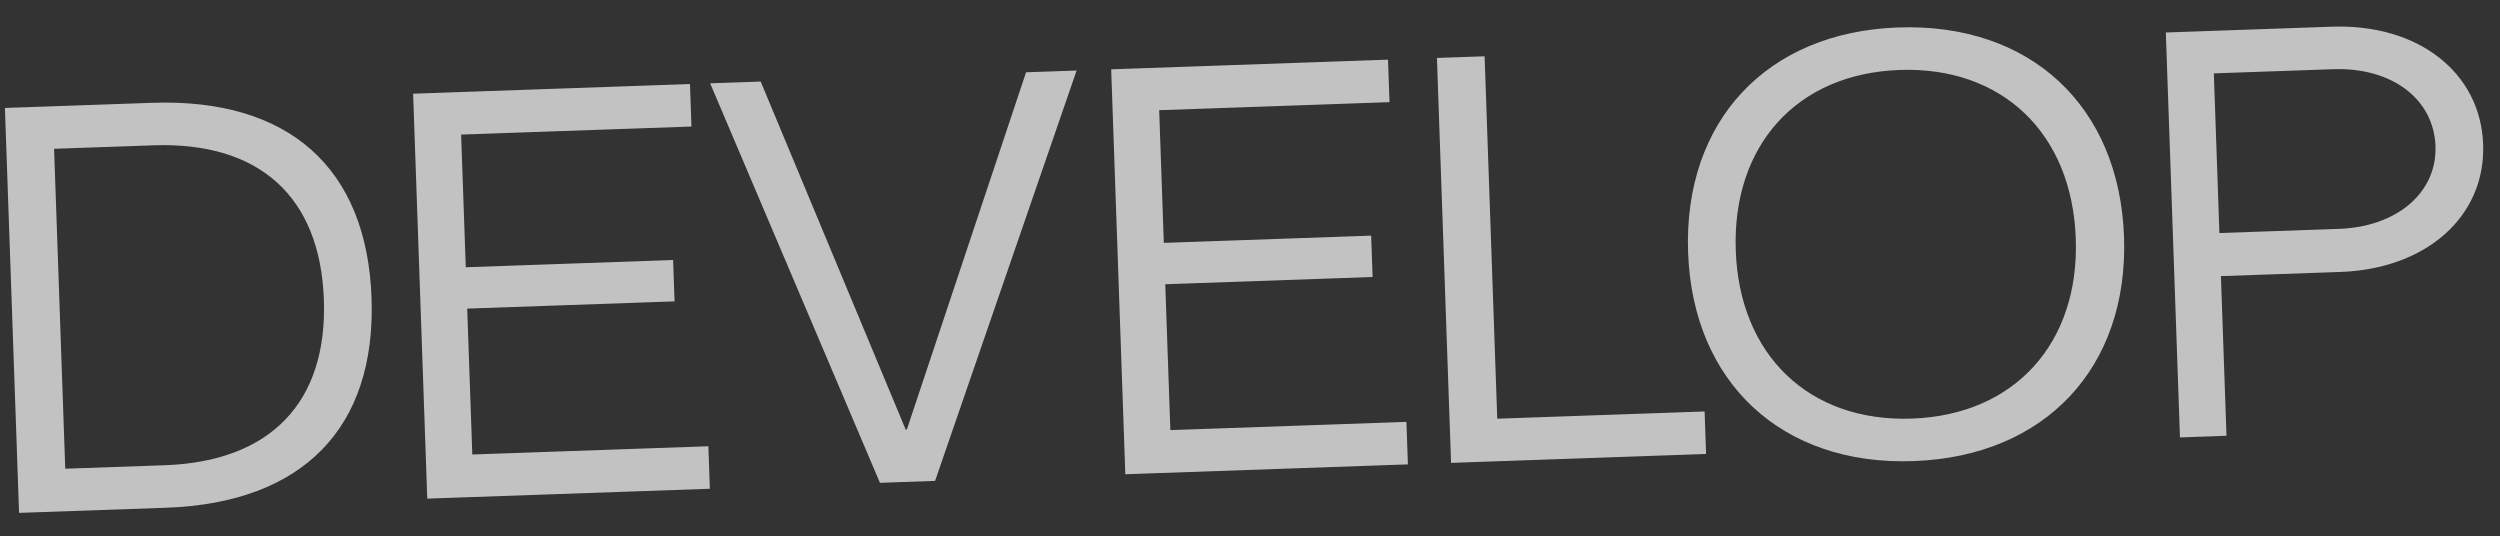 <svg width="261" height="56" viewBox="0 0 261 56" fill="none" xmlns="http://www.w3.org/2000/svg">
<rect x="0" y="0" width="261" height="56" fill="#333333" stroke="none"/>
<path d="M1.99 53.544L0.514 11.27L15.865 10.734C30.136 10.236 38.315 17.515 38.79 31.126C39.264 44.678 31.612 52.51 17.341 53.008L1.99 53.544ZM6.812 48.933L17.186 48.571C28.219 48.186 34.188 42.034 33.813 31.3C33.436 20.507 27.053 14.786 16.02 15.171L5.646 15.534L6.812 48.933ZM44.606 52.056L43.13 9.782L72.033 8.773L72.188 13.21L48.142 14.05L48.626 27.901L70.273 27.145L70.423 31.463L48.777 32.218L49.309 47.449L73.954 46.589L74.108 51.026L44.606 52.056ZM91.867 50.406L74.14 8.699L79.417 8.515L94.554 44.849L94.674 44.844L107.12 7.547L112.397 7.363L97.623 50.205L91.867 50.406ZM117.483 49.511L116.007 7.237L144.909 6.228L145.064 10.665L121.019 11.505L121.503 25.356L143.149 24.6L143.3 28.918L121.653 29.674L122.185 44.904L146.83 44.044L146.985 48.481L117.483 49.511ZM151.491 48.324L150.015 6.049L154.992 5.876L156.313 43.712L177.96 42.957L178.115 47.394L151.491 48.324ZM199.752 48.139C186.02 48.619 176.712 39.938 176.236 26.327C175.759 12.655 184.439 3.346 198.171 2.867C211.963 2.385 221.271 11.066 221.749 24.737C222.224 38.349 213.543 47.658 199.752 48.139ZM199.597 43.702C210.33 43.327 217.093 35.827 216.712 24.913C216.328 13.94 209.059 6.929 198.326 7.304C187.592 7.679 180.83 15.18 181.213 26.153C181.594 37.066 188.863 44.077 199.597 43.702ZM227.589 45.666L226.112 3.392L243.442 2.787C252.496 2.471 258.979 7.588 259.241 15.083C259.502 22.578 253.33 28.077 244.336 28.391L231.864 28.827L232.446 45.497L227.589 45.666ZM231.706 24.329L244.179 23.894C250.235 23.683 254.433 20.114 254.264 15.257C254.092 10.34 249.713 7.011 243.597 7.224L231.124 7.66L231.706 24.329Z" fill="white" fill-opacity="0.7"/>
</svg>
